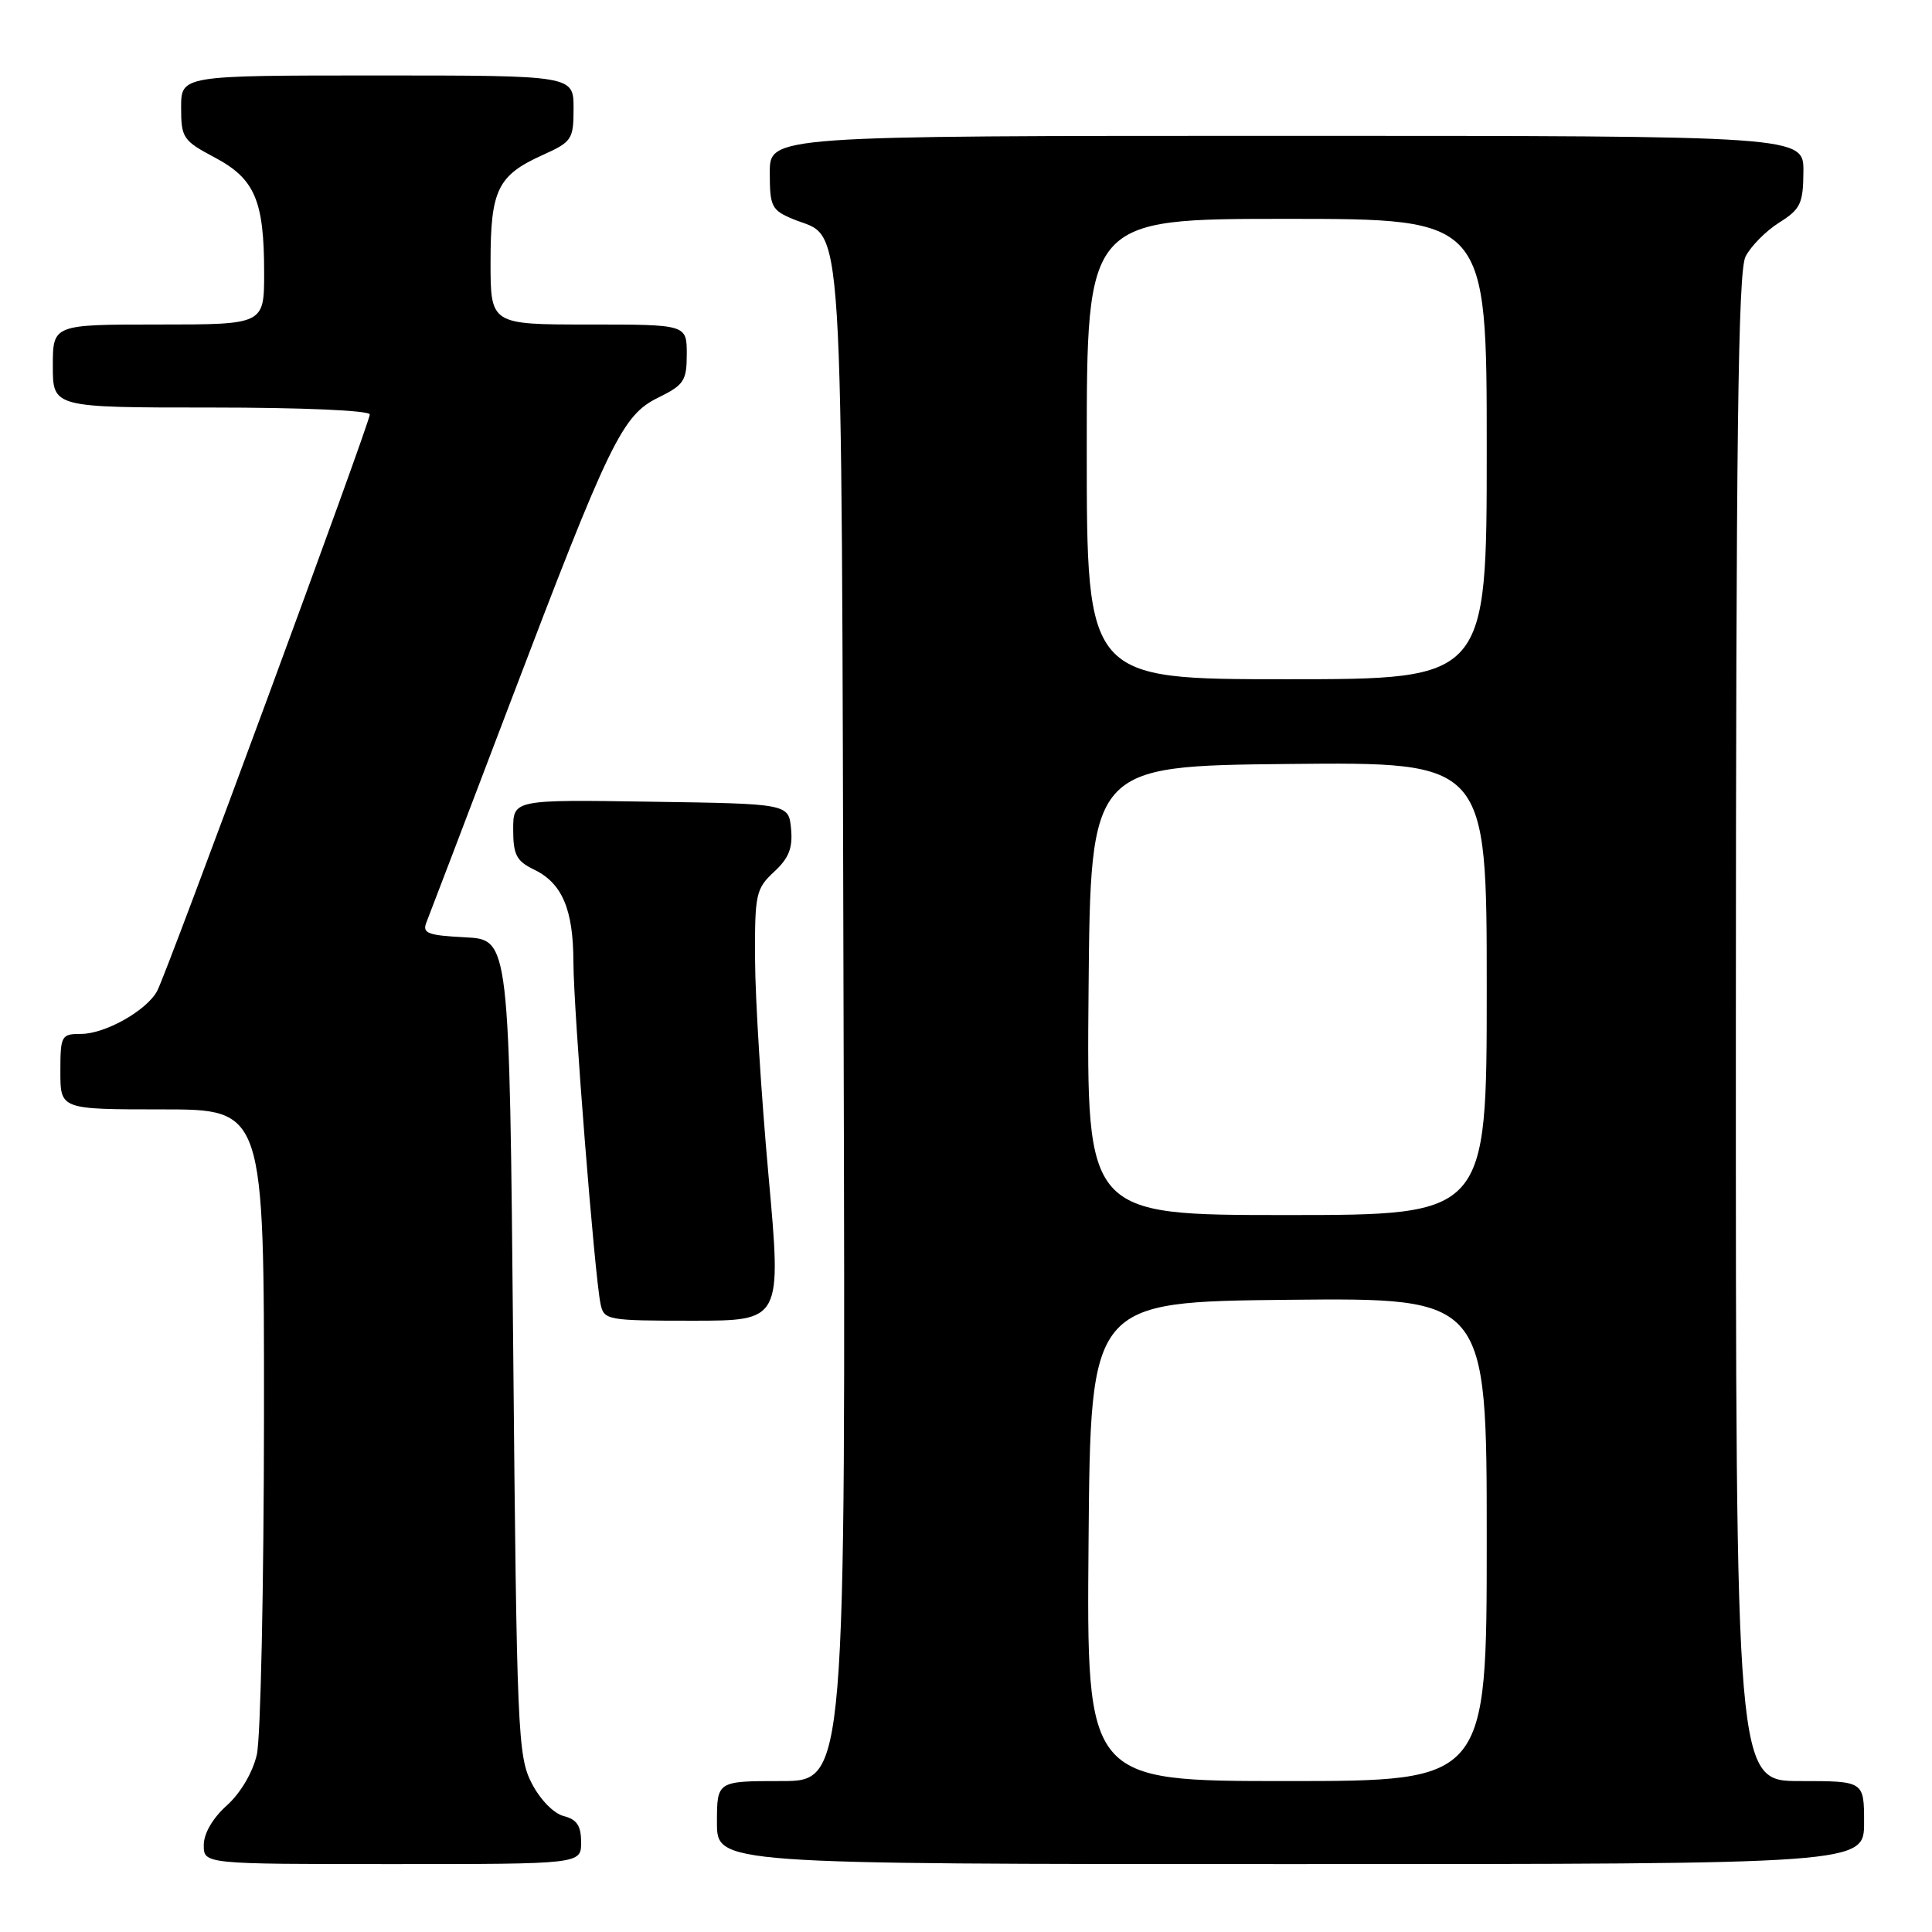 <?xml version="1.0" encoding="UTF-8" standalone="no"?>
<!DOCTYPE svg PUBLIC "-//W3C//DTD SVG 1.1//EN" "http://www.w3.org/Graphics/SVG/1.1/DTD/svg11.dtd" >
<svg xmlns="http://www.w3.org/2000/svg" xmlns:xlink="http://www.w3.org/1999/xlink" version="1.1" viewBox="0 0 256 256">
 <g >
 <path fill="currentColor"
d=" M 77.00 244.11 C 77.00 241.93 76.44 241.08 74.70 240.64 C 73.38 240.31 71.57 238.46 70.45 236.28 C 68.61 232.71 68.47 229.53 68.00 178.50 C 67.50 124.50 67.50 124.50 61.66 124.20 C 56.63 123.94 55.92 123.66 56.51 122.20 C 56.88 121.26 61.85 108.26 67.53 93.30 C 80.82 58.35 82.44 55.02 87.25 52.67 C 90.63 51.01 91.00 50.45 91.00 46.92 C 91.00 43.00 91.00 43.00 78.00 43.00 C 65.00 43.00 65.00 43.00 65.00 34.72 C 65.00 25.15 65.94 23.23 71.93 20.53 C 75.78 18.79 76.00 18.47 76.00 14.35 C 76.00 10.00 76.00 10.00 50.00 10.00 C 24.00 10.00 24.00 10.00 24.00 14.25 C 24.00 18.26 24.25 18.64 28.44 20.86 C 33.77 23.69 35.00 26.55 35.00 36.15 C 35.00 43.00 35.00 43.00 21.00 43.00 C 7.00 43.00 7.00 43.00 7.00 48.50 C 7.00 54.00 7.00 54.00 28.00 54.00 C 40.08 54.00 49.00 54.39 49.00 54.92 C 49.00 56.04 22.18 128.77 20.83 131.30 C 19.45 133.89 13.96 136.99 10.75 137.00 C 8.12 137.00 8.00 137.21 8.00 142.00 C 8.00 147.00 8.00 147.00 21.50 147.00 C 35.00 147.00 35.00 147.00 34.98 187.75 C 34.96 210.16 34.54 230.30 34.03 232.50 C 33.48 234.88 31.87 237.60 30.05 239.24 C 28.18 240.91 27.00 242.95 27.00 244.49 C 27.00 247.00 27.00 247.00 52.00 247.00 C 77.00 247.00 77.00 247.00 77.00 244.11 Z  M 247.00 241.50 C 247.00 236.00 247.00 236.00 238.50 236.00 C 230.00 236.00 230.00 236.00 230.01 136.25 C 230.03 57.88 230.30 35.96 231.29 34.00 C 231.99 32.63 233.99 30.60 235.74 29.50 C 238.58 27.72 238.93 26.98 238.96 22.75 C 239.00 18.00 239.00 18.00 170.50 18.00 C 102.00 18.00 102.00 18.00 102.00 22.88 C 102.00 27.38 102.24 27.85 105.08 29.03 C 111.92 31.87 111.47 24.64 111.78 135.71 C 112.06 236.00 112.06 236.00 103.53 236.00 C 95.00 236.00 95.00 236.00 95.00 241.50 C 95.00 247.00 95.00 247.00 171.00 247.00 C 247.00 247.00 247.00 247.00 247.00 241.50 Z  M 101.83 155.75 C 100.87 145.16 100.07 132.32 100.05 127.20 C 100.00 118.47 100.16 117.76 102.57 115.52 C 104.53 113.71 105.06 112.36 104.82 109.82 C 104.50 106.50 104.50 106.50 86.25 106.23 C 68.00 105.95 68.00 105.95 68.00 109.92 C 68.00 113.25 68.44 114.10 70.72 115.20 C 74.48 117.00 75.97 120.47 75.98 127.50 C 76.00 133.86 78.78 168.95 79.57 172.75 C 80.02 174.93 80.41 175.00 91.80 175.00 C 103.57 175.00 103.57 175.00 101.83 155.75 Z  M 144.24 204.25 C 144.50 172.50 144.50 172.50 170.75 172.23 C 197.00 171.97 197.00 171.97 197.00 203.98 C 197.00 236.00 197.00 236.00 170.49 236.00 C 143.97 236.00 143.97 236.00 144.24 204.25 Z  M 144.24 131.25 C 144.50 101.50 144.50 101.50 170.75 101.23 C 197.00 100.97 197.00 100.97 197.00 130.98 C 197.00 161.00 197.00 161.00 170.49 161.00 C 143.97 161.00 143.97 161.00 144.24 131.25 Z  M 144.00 59.50 C 144.00 29.00 144.00 29.00 170.50 29.00 C 197.00 29.00 197.00 29.00 197.00 59.50 C 197.00 90.00 197.00 90.00 170.50 90.00 C 144.00 90.00 144.00 90.00 144.00 59.50 Z "/>
</g>
</svg>